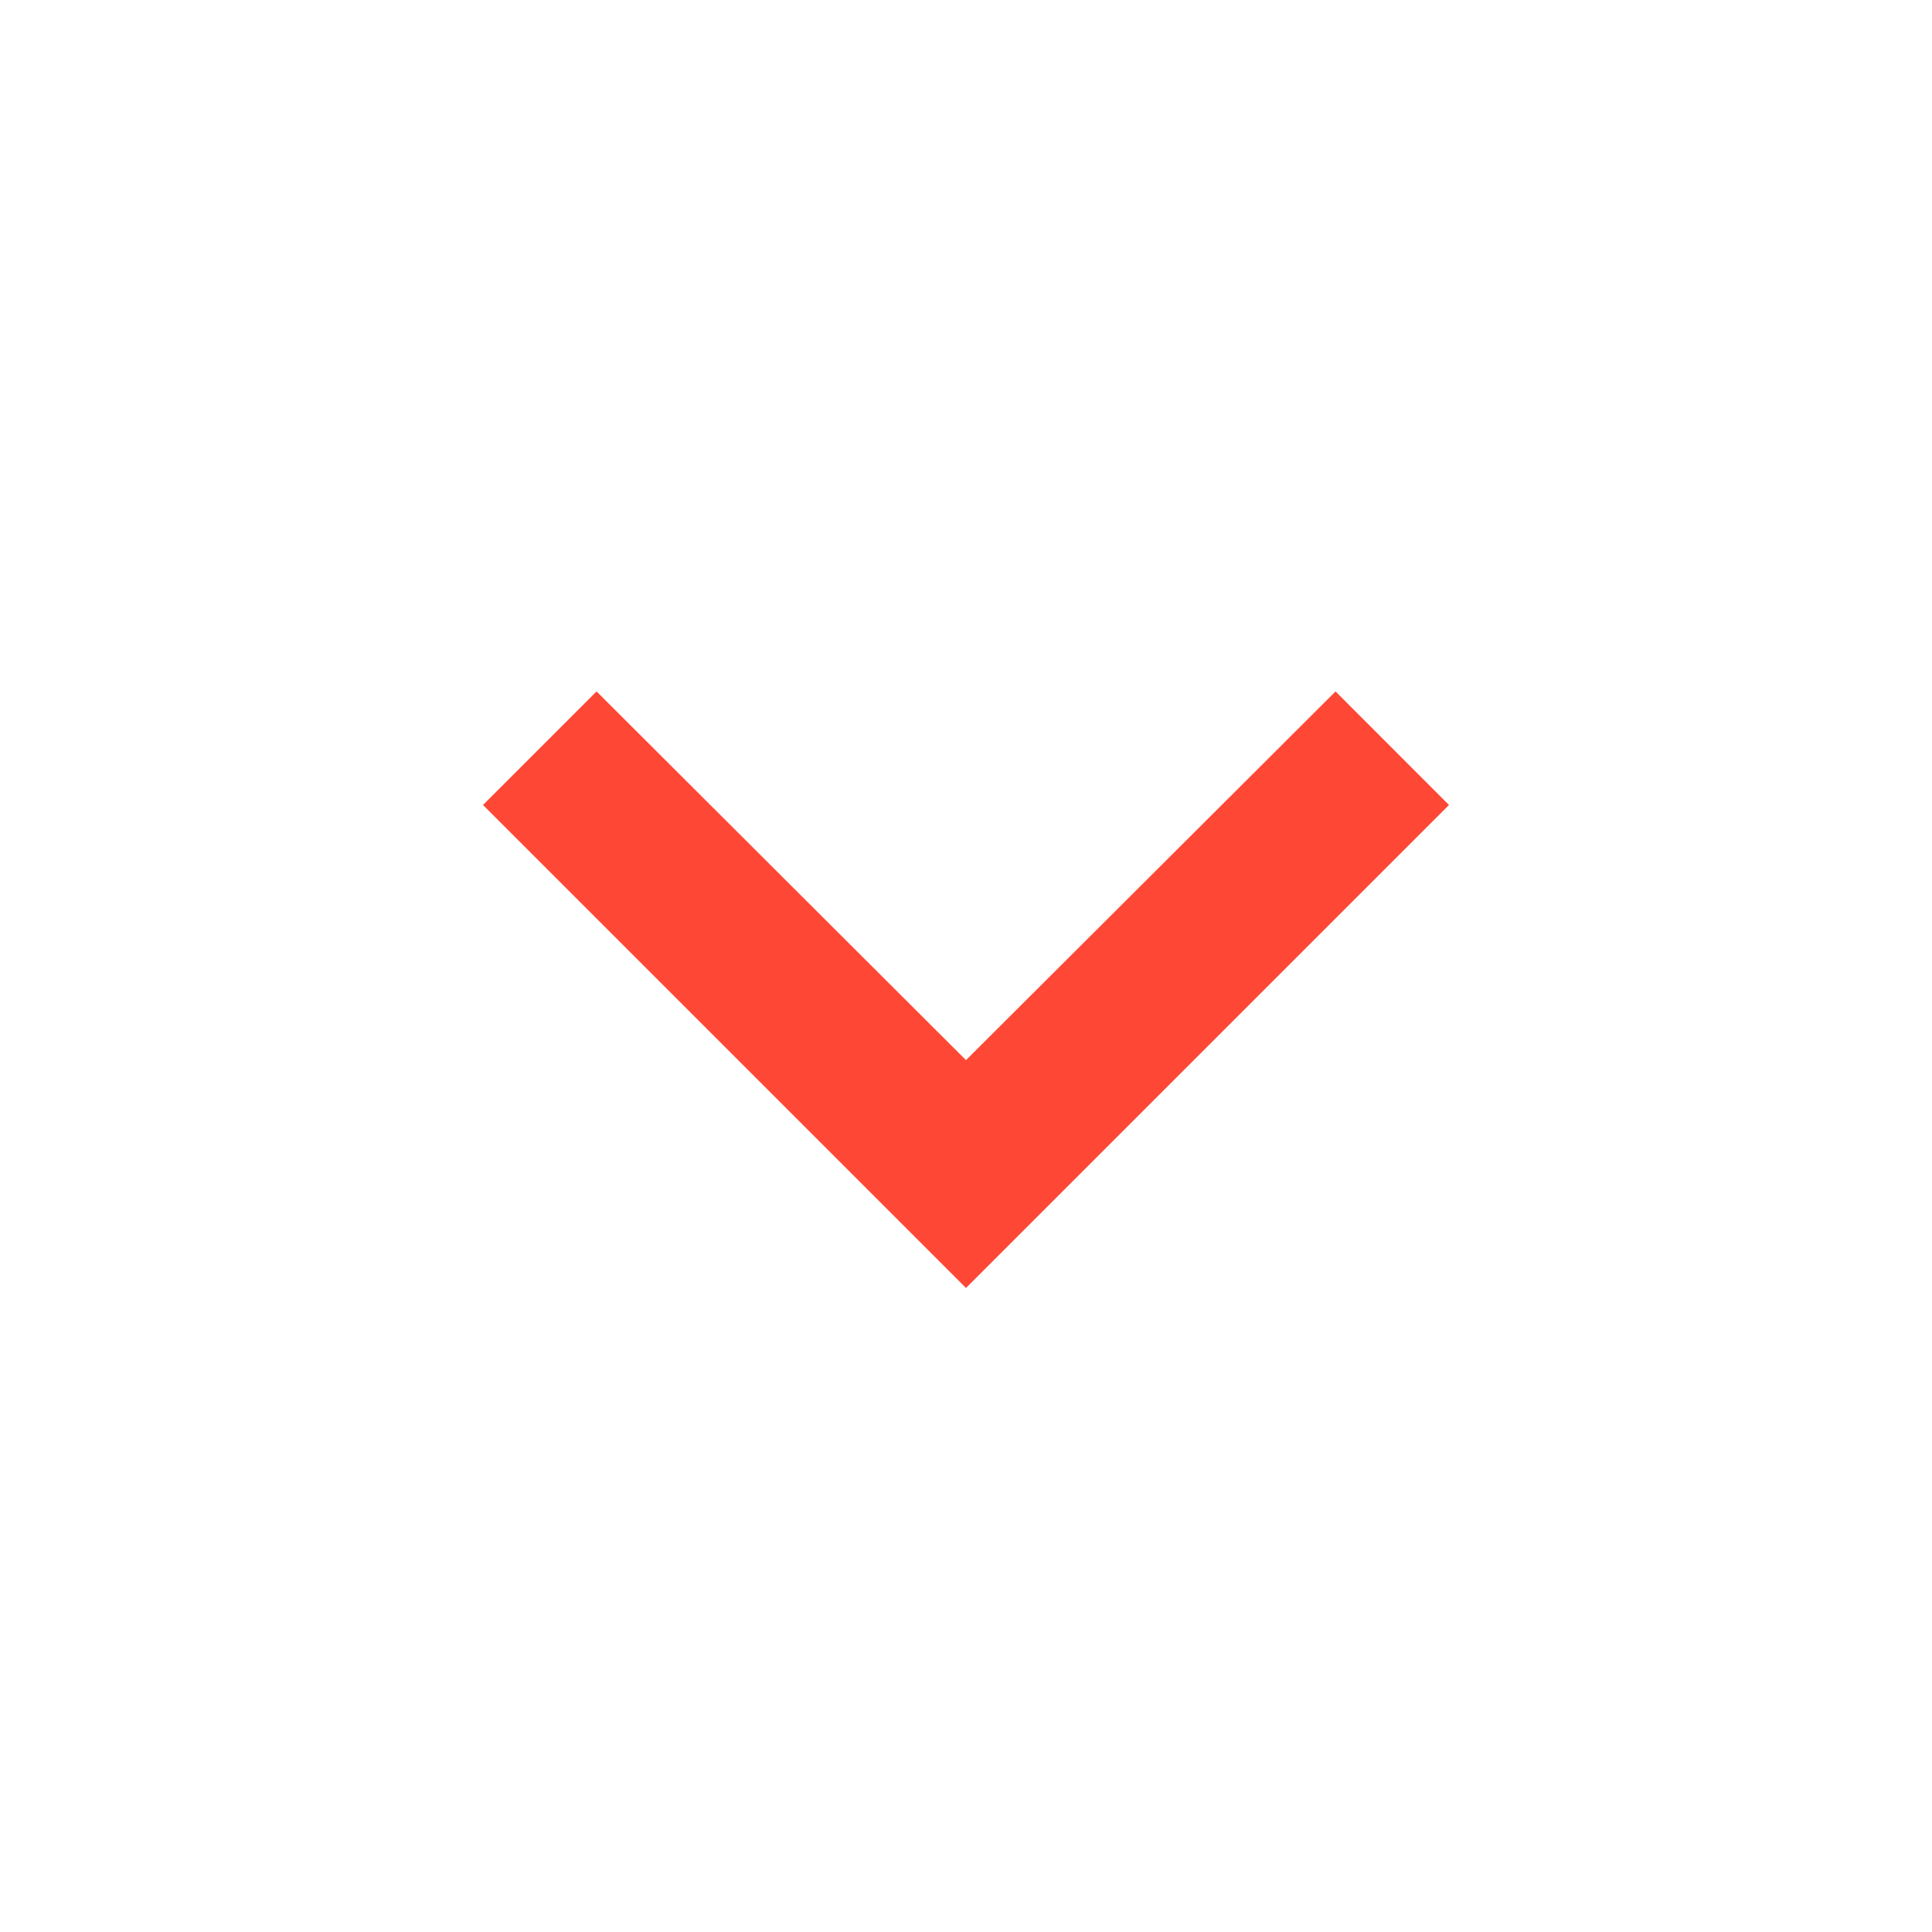 <svg width="18" height="18" viewBox="0 0 18 18" fill="none" xmlns="http://www.w3.org/2000/svg">
<g clip-path="url(#clip0_532_4697)">
<path d="M5.558 6.442L9 9.877L12.443 6.442L13.5 7.5L9 12L4.5 7.5L5.558 6.442Z" fill="#FF4736"/>
</g>
<defs>
<clipPath id="clip0_532_4697">
<rect width="18" height="18" fill="white"/>
</clipPath>
</defs>
</svg>
